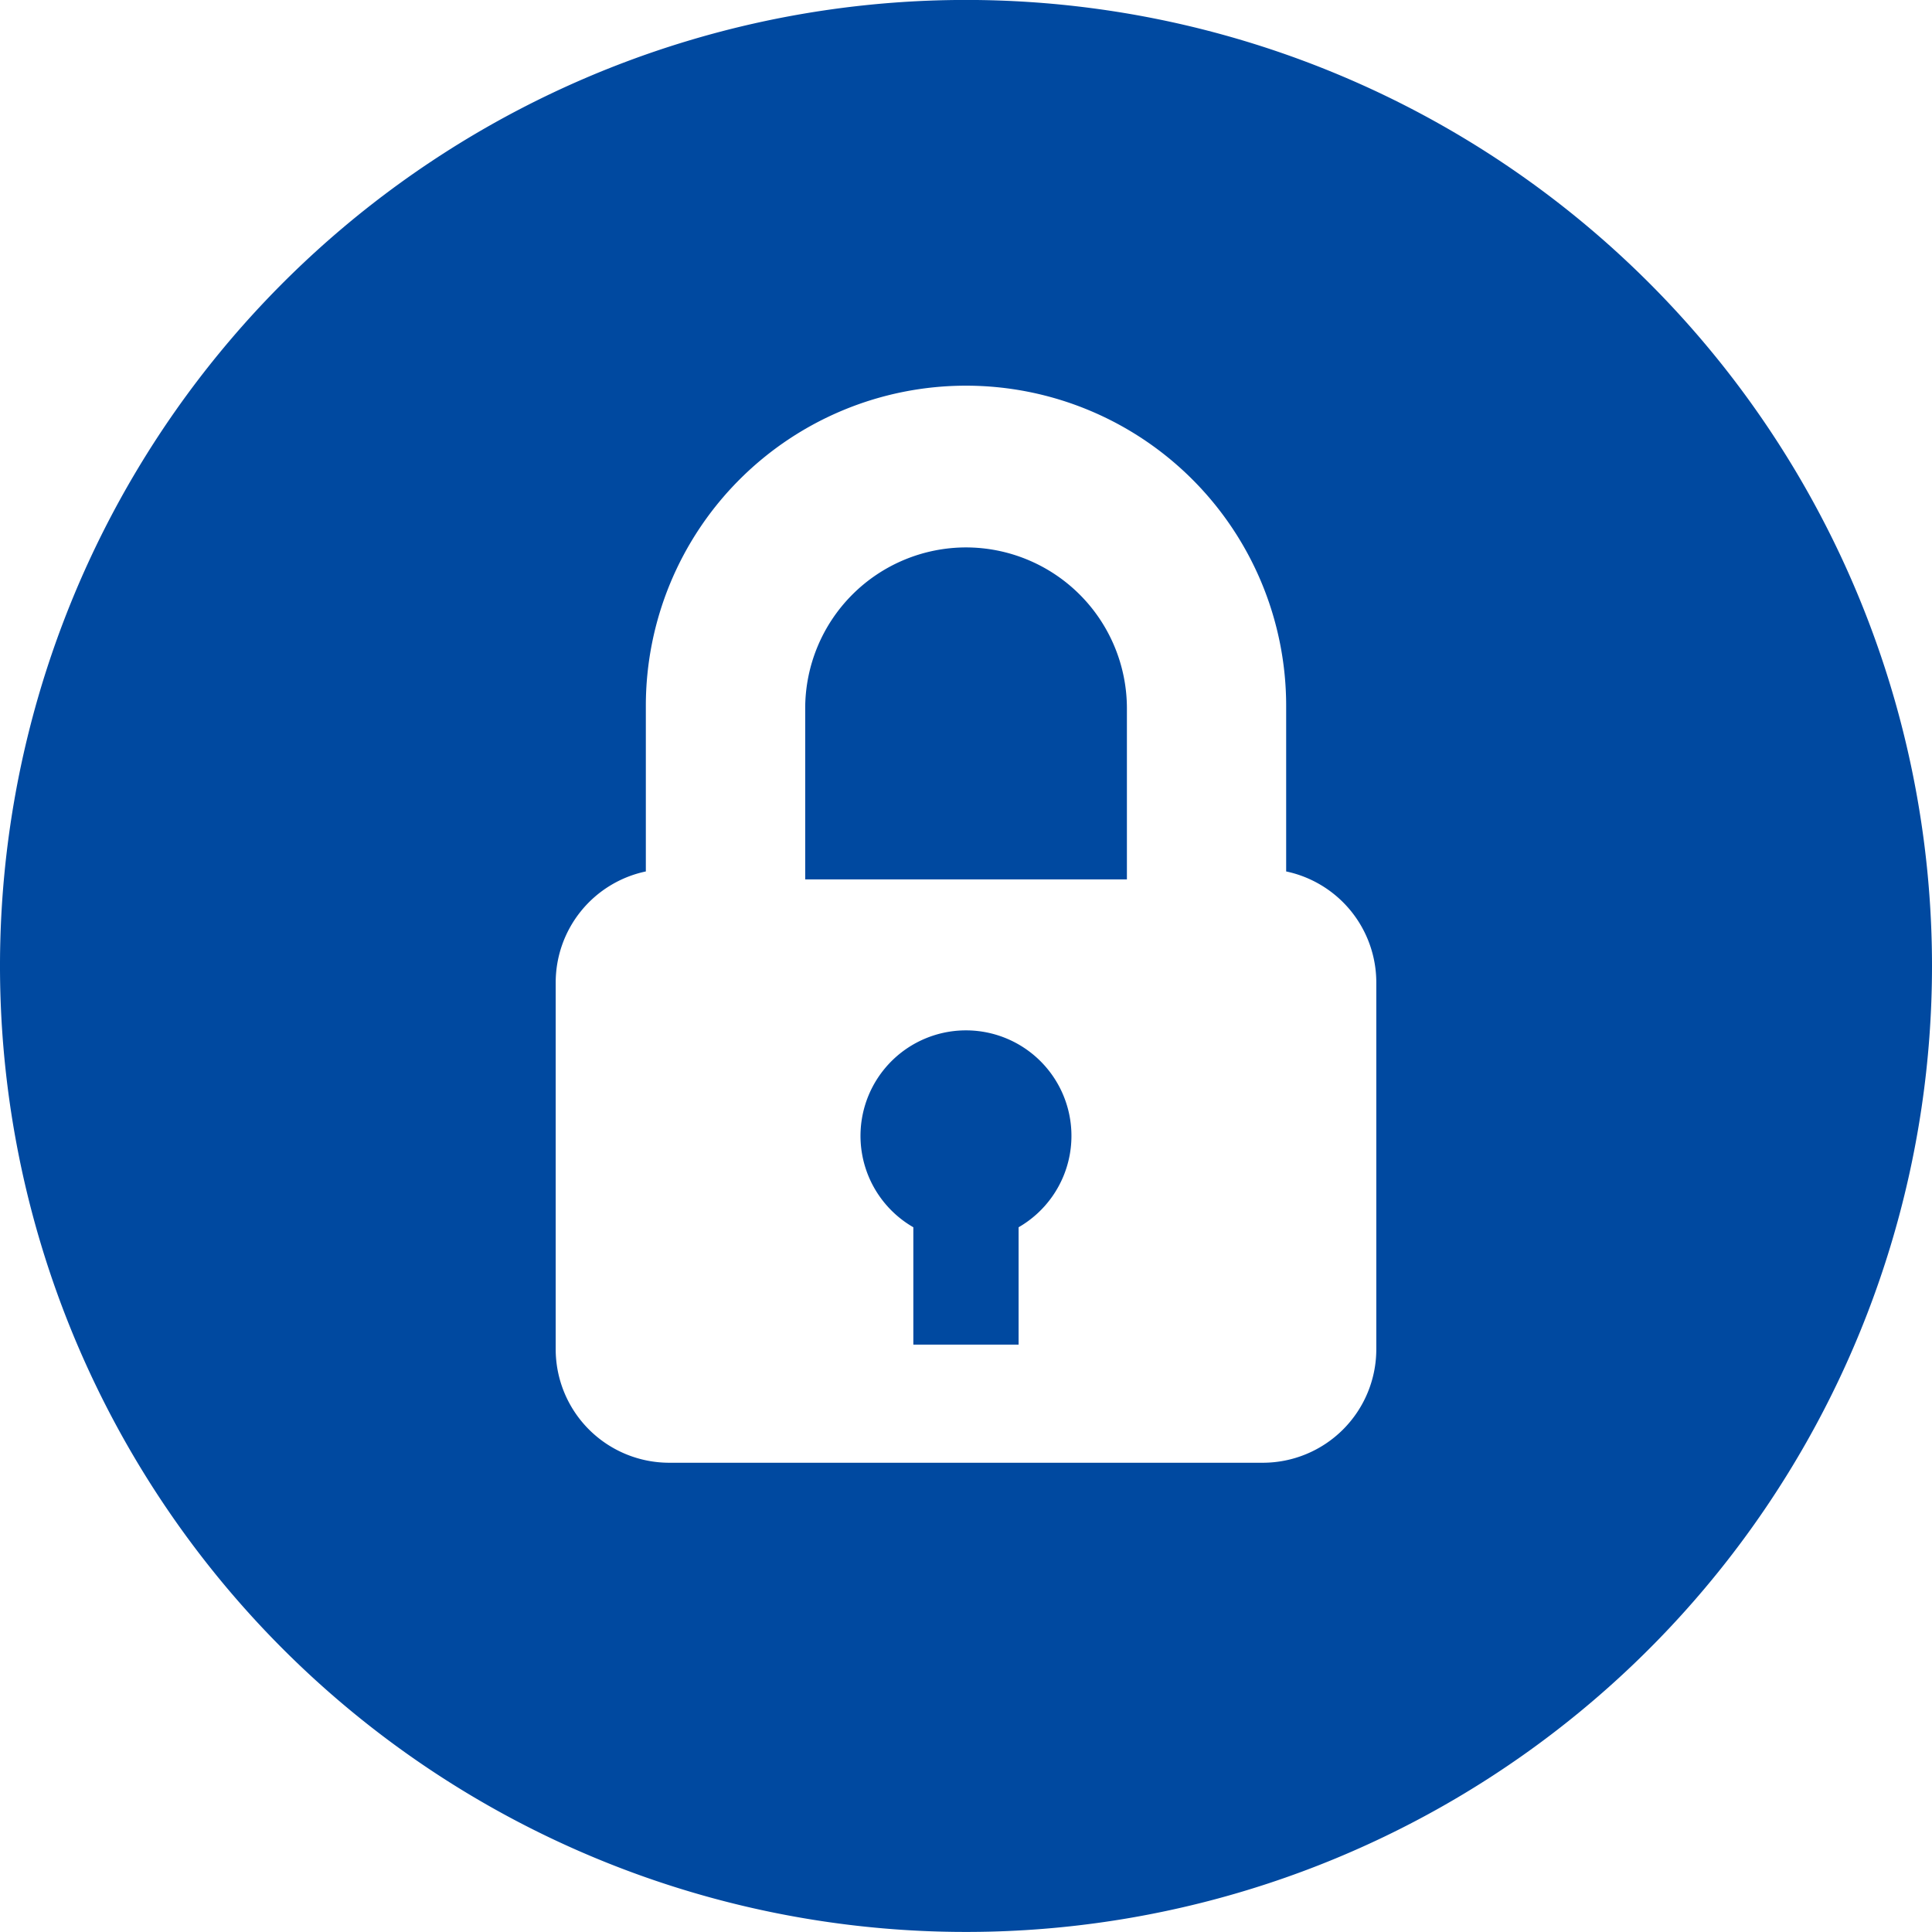 <svg id="padlock" xmlns="http://www.w3.org/2000/svg" width="35" height="35" viewBox="0 0 35 35">
  <g id="Group_333" data-name="Group 333" transform="translate(0 0)">
    <g id="Group_332" data-name="Group 332">
      <path id="Path_669" data-name="Path 669" d="M136.311,161.485a1.911,1.911,0,0,0-.954,3.567v2.126h1.907v-2.126a1.911,1.911,0,0,0-.954-3.567Z" transform="translate(-118.811 -142.819)" fill="#0049a0"/>
      <path id="Path_670" data-name="Path 670" d="M129.142,85.849a2.917,2.917,0,0,0-2.914,2.914v3.1h5.828v-3.1A2.918,2.918,0,0,0,129.142,85.849Z" transform="translate(-111.641 -75.932)" fill="#0049a0"/>
      <path id="Path_671" data-name="Path 671" d="M17.5,0A17.5,17.5,0,1,0,35,17.5,17.5,17.5,0,0,0,17.5,0Zm5.377,26.5H12.123a2.057,2.057,0,0,1-2.056-2.057V17.8A2.057,2.057,0,0,1,11.7,15.788v-3a5.8,5.8,0,1,1,11.6,0v3A2.057,2.057,0,0,1,24.933,17.8v6.641h0A2.057,2.057,0,0,1,22.877,26.5Z" transform="translate(0 -0.001)" fill="#0049a0"/>
    </g>
  </g>
</svg>
